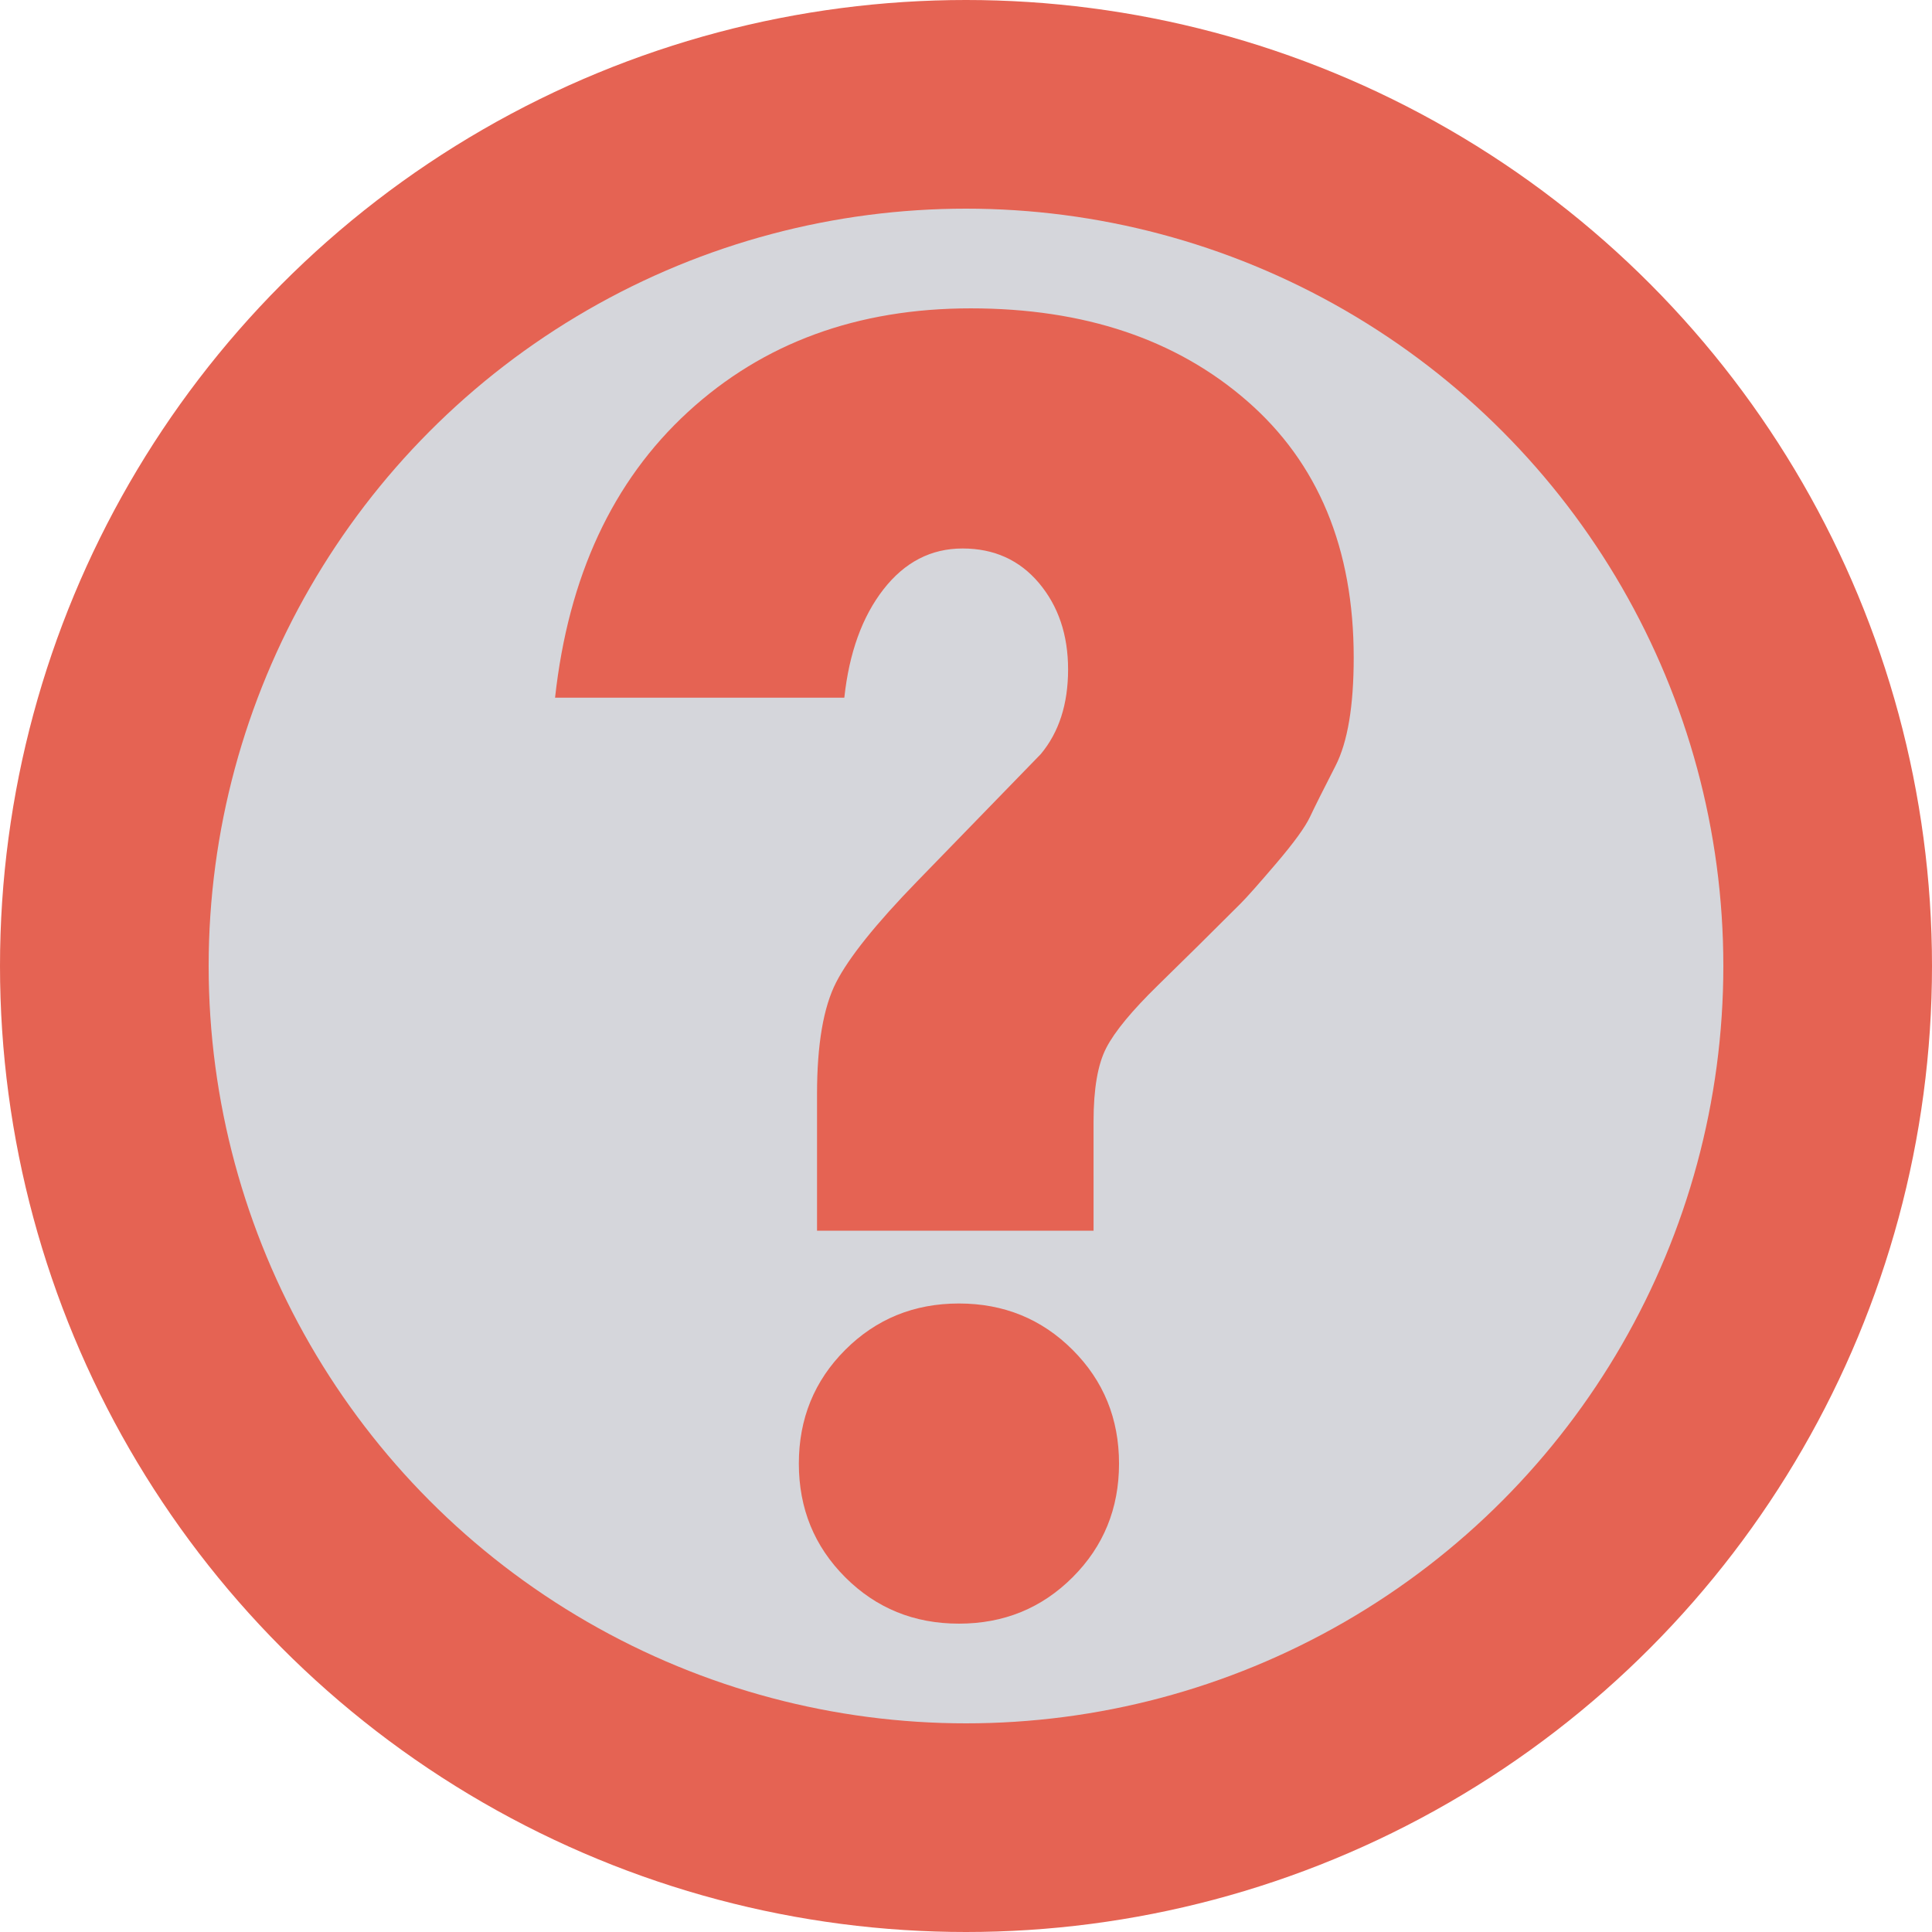 <?xml version="1.0" encoding="iso-8859-1"?>
<!-- Generator: Adobe Illustrator 19.0.0, SVG Export Plug-In . SVG Version: 6.00 Build 0)  -->
<svg version="1.1" id="Capa_1" xmlns="http://www.w3.org/2000/svg" xmlns:xlink="http://www.w3.org/1999/xlink" x="0px" y="0px"
	 viewBox="0 0 409.6 409.6" style="enable-background:new 0 0 409.6 409.6;" xml:space="preserve">
<circle style="fill:#E56353;" cx="204.8" cy="204.8" r="204.8"/>
<circle style="fill:#D5D6DB;" cx="204.8" cy="204.8" r="160.563"/>
<path style="fill:#E56353;" d="M231.844,260.916h-58.627v-28.922c0-10.541,1.35-18.452,4.05-23.722
	c2.7-5.27,8.419-12.404,17.166-21.405l26.228-27c3.856-4.628,5.783-10.606,5.783-17.933c0-7.328-2.063-13.435-6.172-18.322
	c-4.115-4.882-9.515-7.328-16.2-7.328c-6.691,0-12.279,2.894-16.778,8.678c-4.498,5.783-7.268,13.441-8.289,22.95h-61.327
	c2.824-25.709,12.209-45.9,28.155-60.555c15.941-14.655,35.931-21.983,59.977-21.983c24.035,0,43.583,6.556,58.622,19.667
	c15.044,13.117,22.566,31.244,22.566,54.383c0,10.287-1.291,17.939-3.861,22.95c-2.57,5.017-4.374,8.618-5.4,10.8
	c-1.026,2.187-3.407,5.465-7.133,9.839c-3.731,4.374-6.237,7.198-7.522,8.483c-6.167,6.172-12.02,11.956-17.55,17.355
	c-5.53,5.4-9.196,9.833-10.989,13.305c-1.804,3.472-2.7,8.678-2.7,15.622V260.916z M179.195,334.394
	c-6.556-6.556-9.833-14.591-9.833-24.105c0-9.509,3.278-17.55,9.833-24.105c6.561-6.556,14.591-9.833,24.105-9.833
	c9.509,0,17.55,3.278,24.105,9.833c6.561,6.556,9.839,14.596,9.839,24.105c0,9.515-3.278,17.55-9.839,24.105
	c-6.556,6.556-14.596,9.833-24.105,9.833C193.785,344.227,185.756,340.949,179.195,334.394z"/>
<g>
</g>
<g>
</g>
<g>
</g>
<g>
</g>
<g>
</g>
<g>
</g>
<g>
</g>
<g>
</g>
<g>
</g>
<g>
</g>
<g>
</g>
<g>
</g>
<g>
</g>
<g>
</g>
<g>
</g>
</svg>
